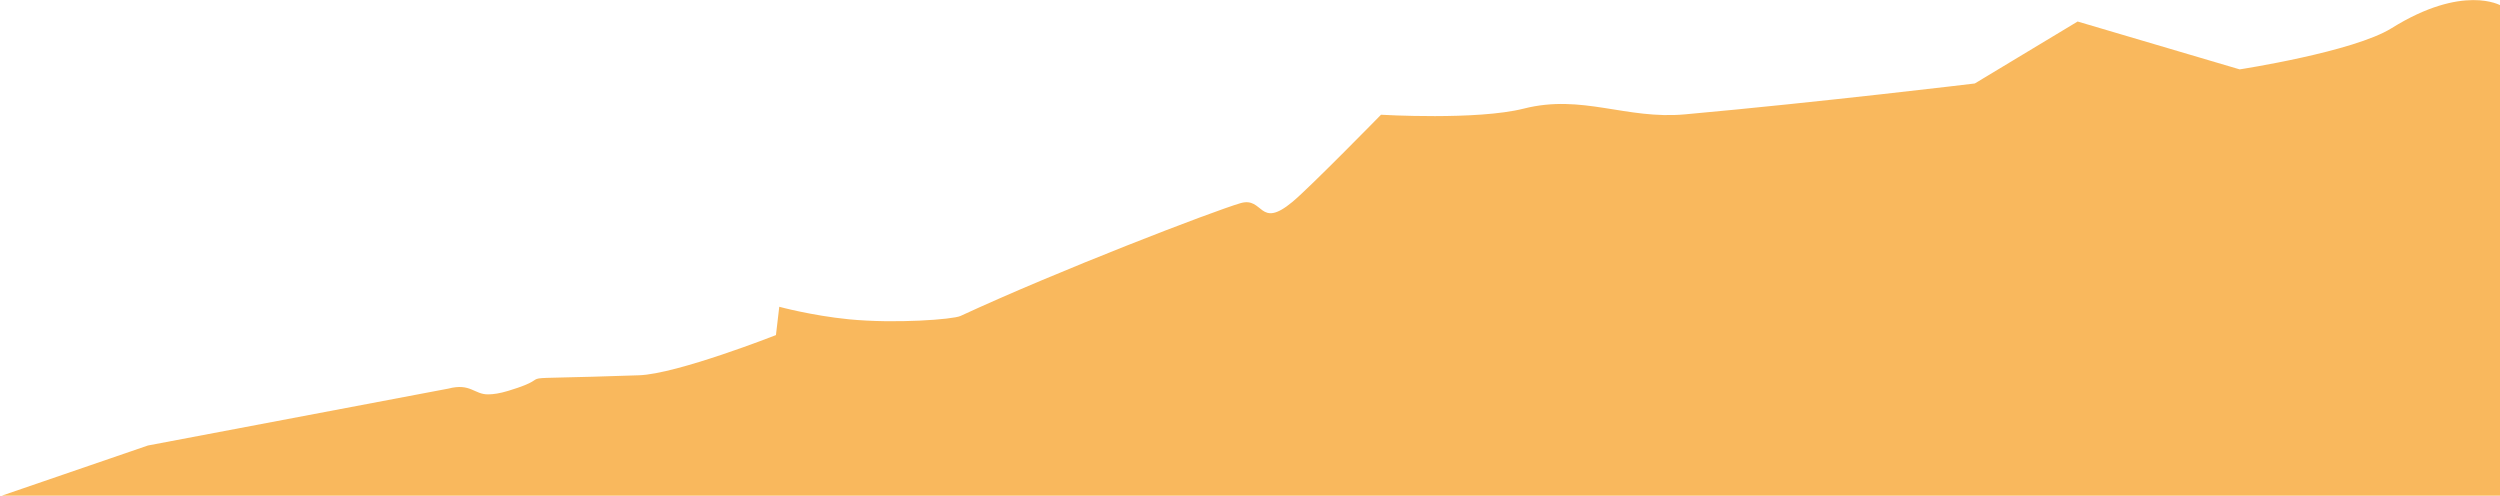 <?xml version="1.0" encoding="UTF-8" standalone="no"?>
<!DOCTYPE svg PUBLIC "-//W3C//DTD SVG 1.1//EN" "http://www.w3.org/Graphics/SVG/1.1/DTD/svg11.dtd">
<svg width="100%" height="100%" viewBox="0 0 1563 310" version="1.1" xmlns="http://www.w3.org/2000/svg" xmlns:xlink="http://www.w3.org/1999/xlink" xml:space="preserve" xmlns:serif="http://www.serif.com/" style="fill-rule:evenodd;clip-rule:evenodd;stroke-linejoin:round;stroke-miterlimit:2;">
    <g transform="matrix(1,0,0,1,-9196,-2998)">
        <g transform="matrix(-4.006,0,0,4.006,21755.4,-4139.62)">
            <path d="M2744.87,1859.09L3134.87,1859.09L3112.06,1851.26L3065.17,1842.38C3061.72,1841.48 3061.14,1843.3 3058.97,1843.28C3058.17,1843.28 3057.14,1843.13 3055.83,1842.73C3046.75,1839.99 3058.97,1841.12 3035.41,1840.3C3029.49,1840.1 3014.05,1834.03 3014.05,1834.03L3013.53,1829.61C3013.53,1829.61 3008.45,1830.99 3002.7,1831.56C2995.42,1832.28 2986.4,1831.58 2985.26,1831.05C2969.87,1823.92 2945.94,1814.73 2941.55,1813.44C2937.89,1812.37 2938.7,1817.62 2933.43,1813.23C2930.77,1811.03 2919.62,1799.64 2919.62,1799.64C2919.62,1799.64 2904.63,1800.53 2897.33,1798.68C2888.21,1796.37 2881.39,1800.42 2872.18,1799.58C2850.94,1797.66 2826.95,1794.76 2826.95,1794.76L2810.9,1785.09L2785.61,1792.56C2785.61,1792.56 2767.83,1789.83 2761.9,1786.13C2750.71,1779.16 2744.87,1782.59 2744.87,1782.59L2744.87,1859.09Z" style="fill:rgb(249,184,93);"/>
        </g>
    </g>
</svg>
